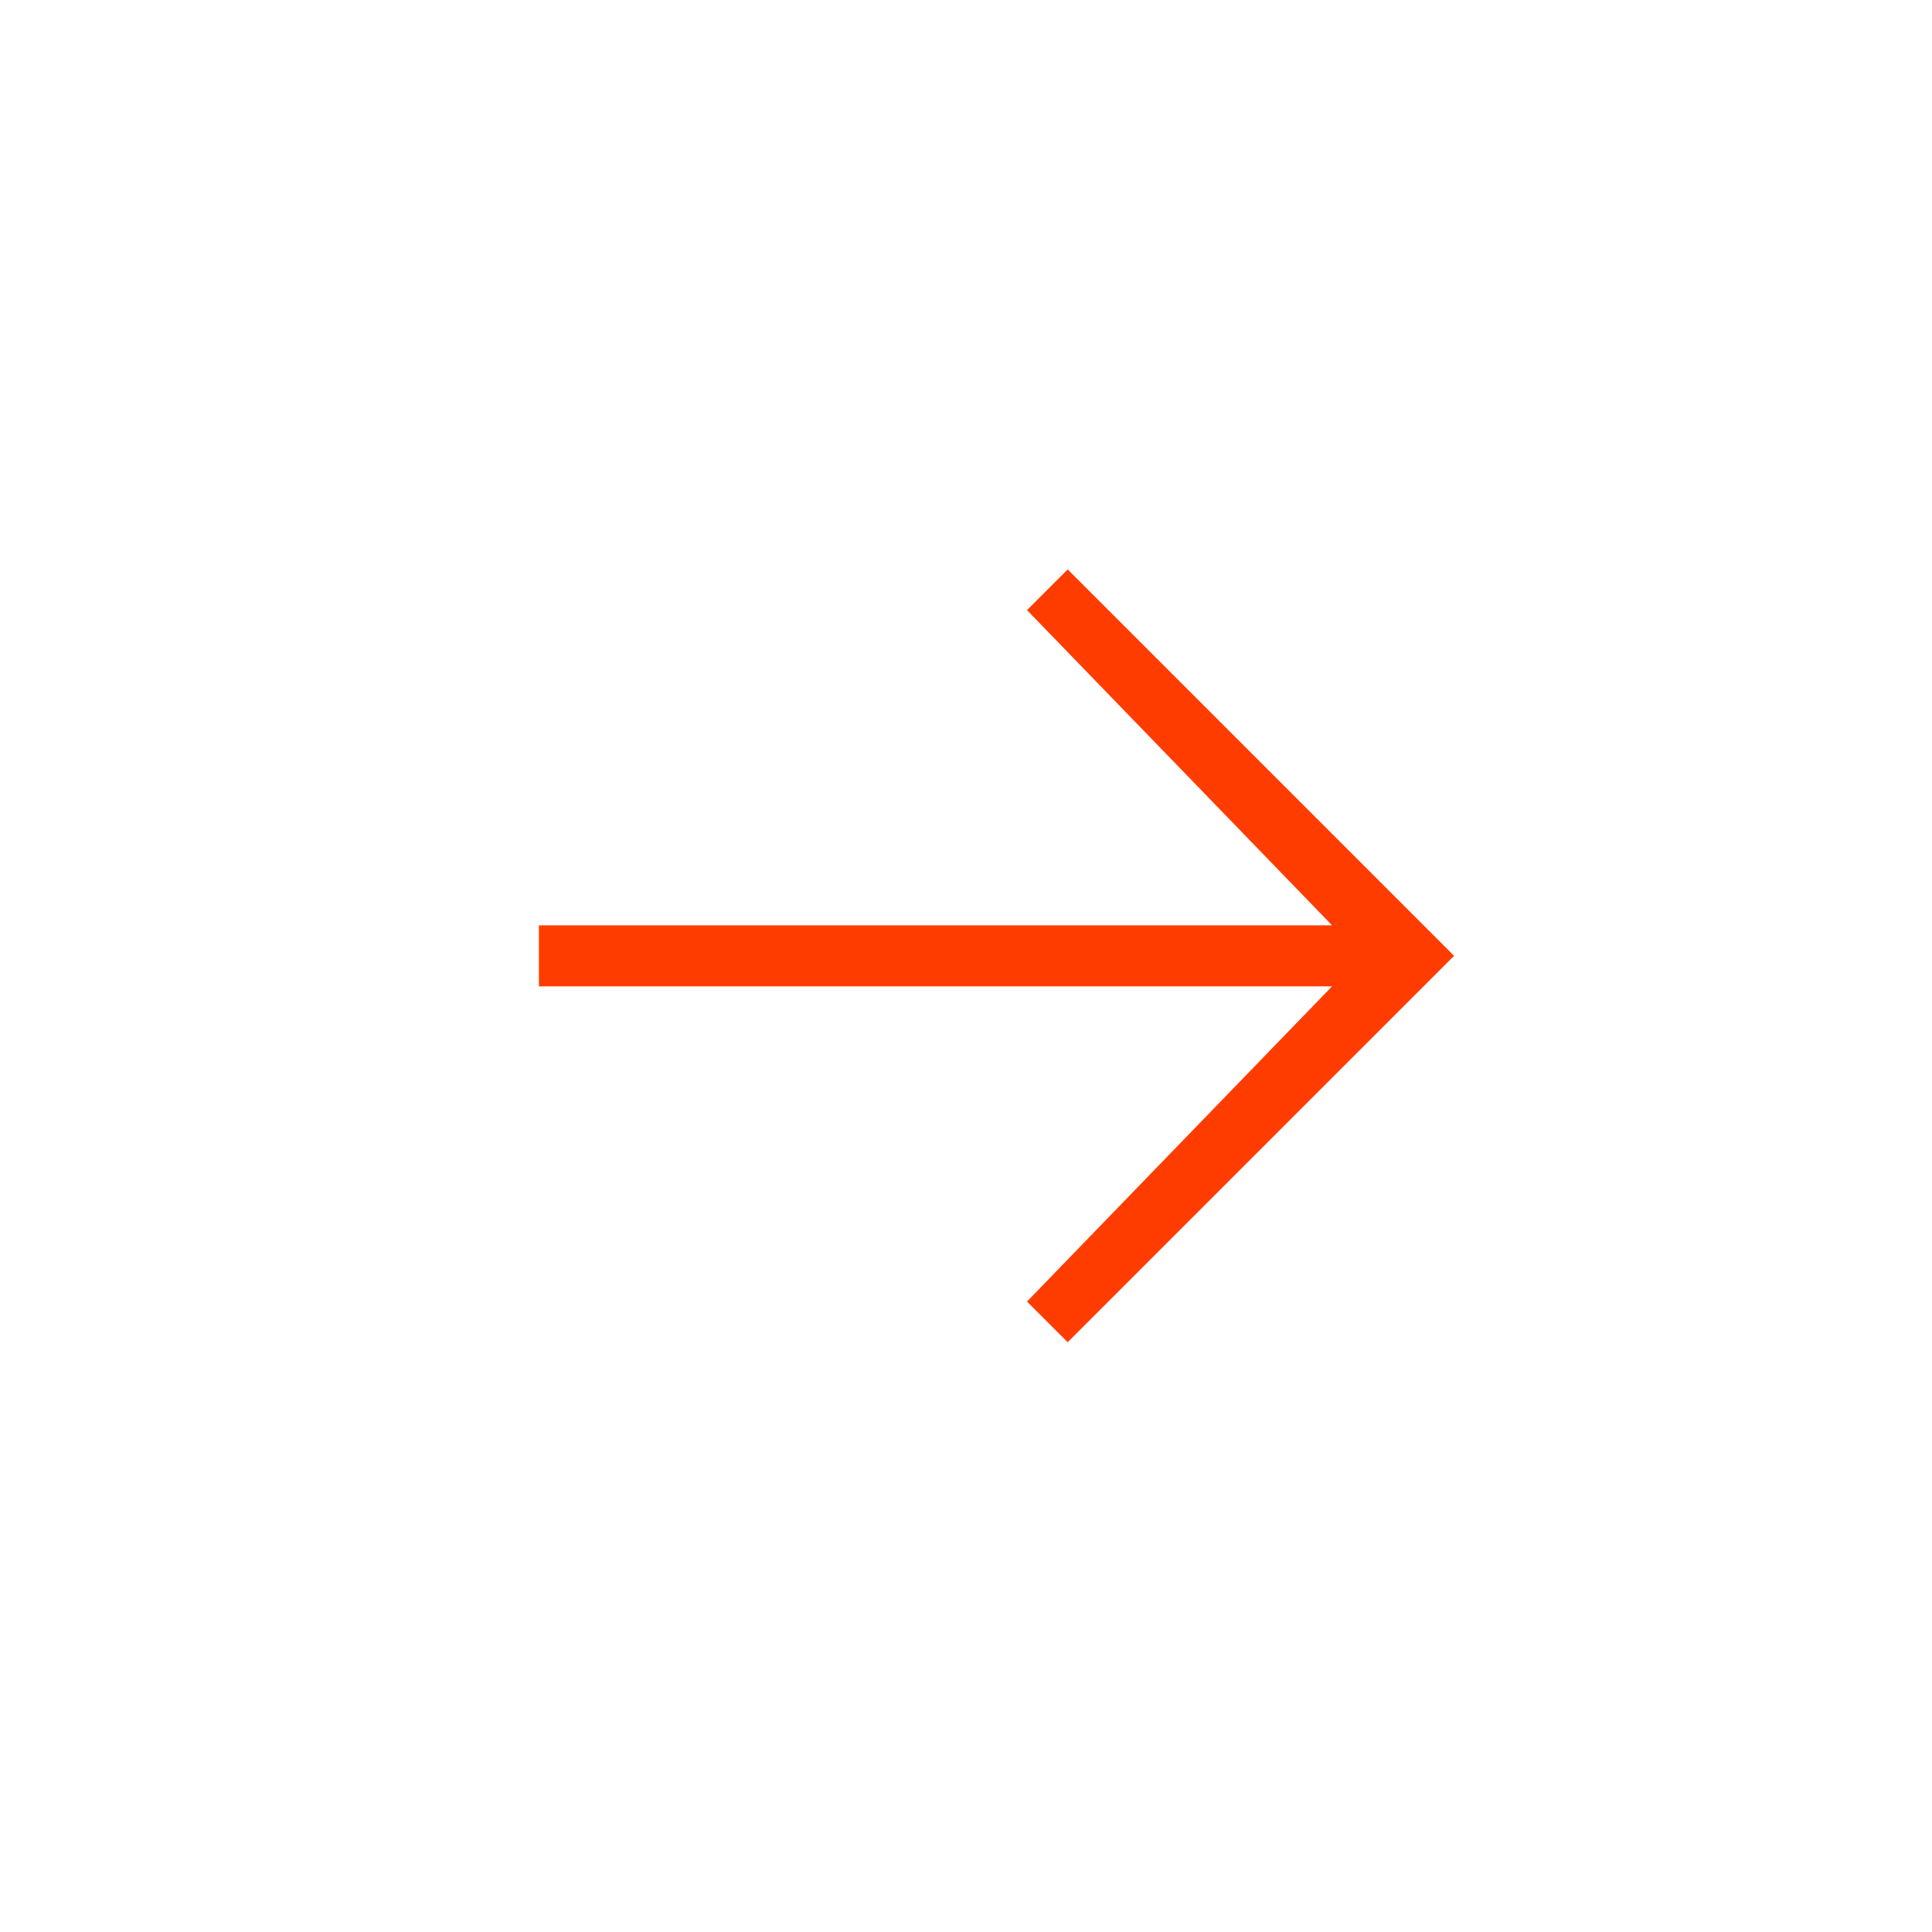 <?xml version="1.0" encoding="utf-8"?>
<!-- Generator: Adobe Illustrator 27.7.0, SVG Export Plug-In . SVG Version: 6.00 Build 0)  -->
<svg version="1.1" id="Layer_2_00000101824789958772665590000003394040326438995104_"
	 xmlns="http://www.w3.org/2000/svg" xmlns:xlink="http://www.w3.org/1999/xlink" x="0px" y="0px" viewBox="0 0 19 19"
	 style="enable-background:new 0 0 19 19;" xml:space="preserve">
<style type="text/css">
	.st0{fill:#FF3C00;}
</style>
<polygon class="st0" points="10.5,5.6 10.1,6 13.1,9.1 5.3,9.1 5.3,9.7 13.1,9.7 10.1,12.8 10.5,13.2 14.3,9.4 "/>
</svg>
